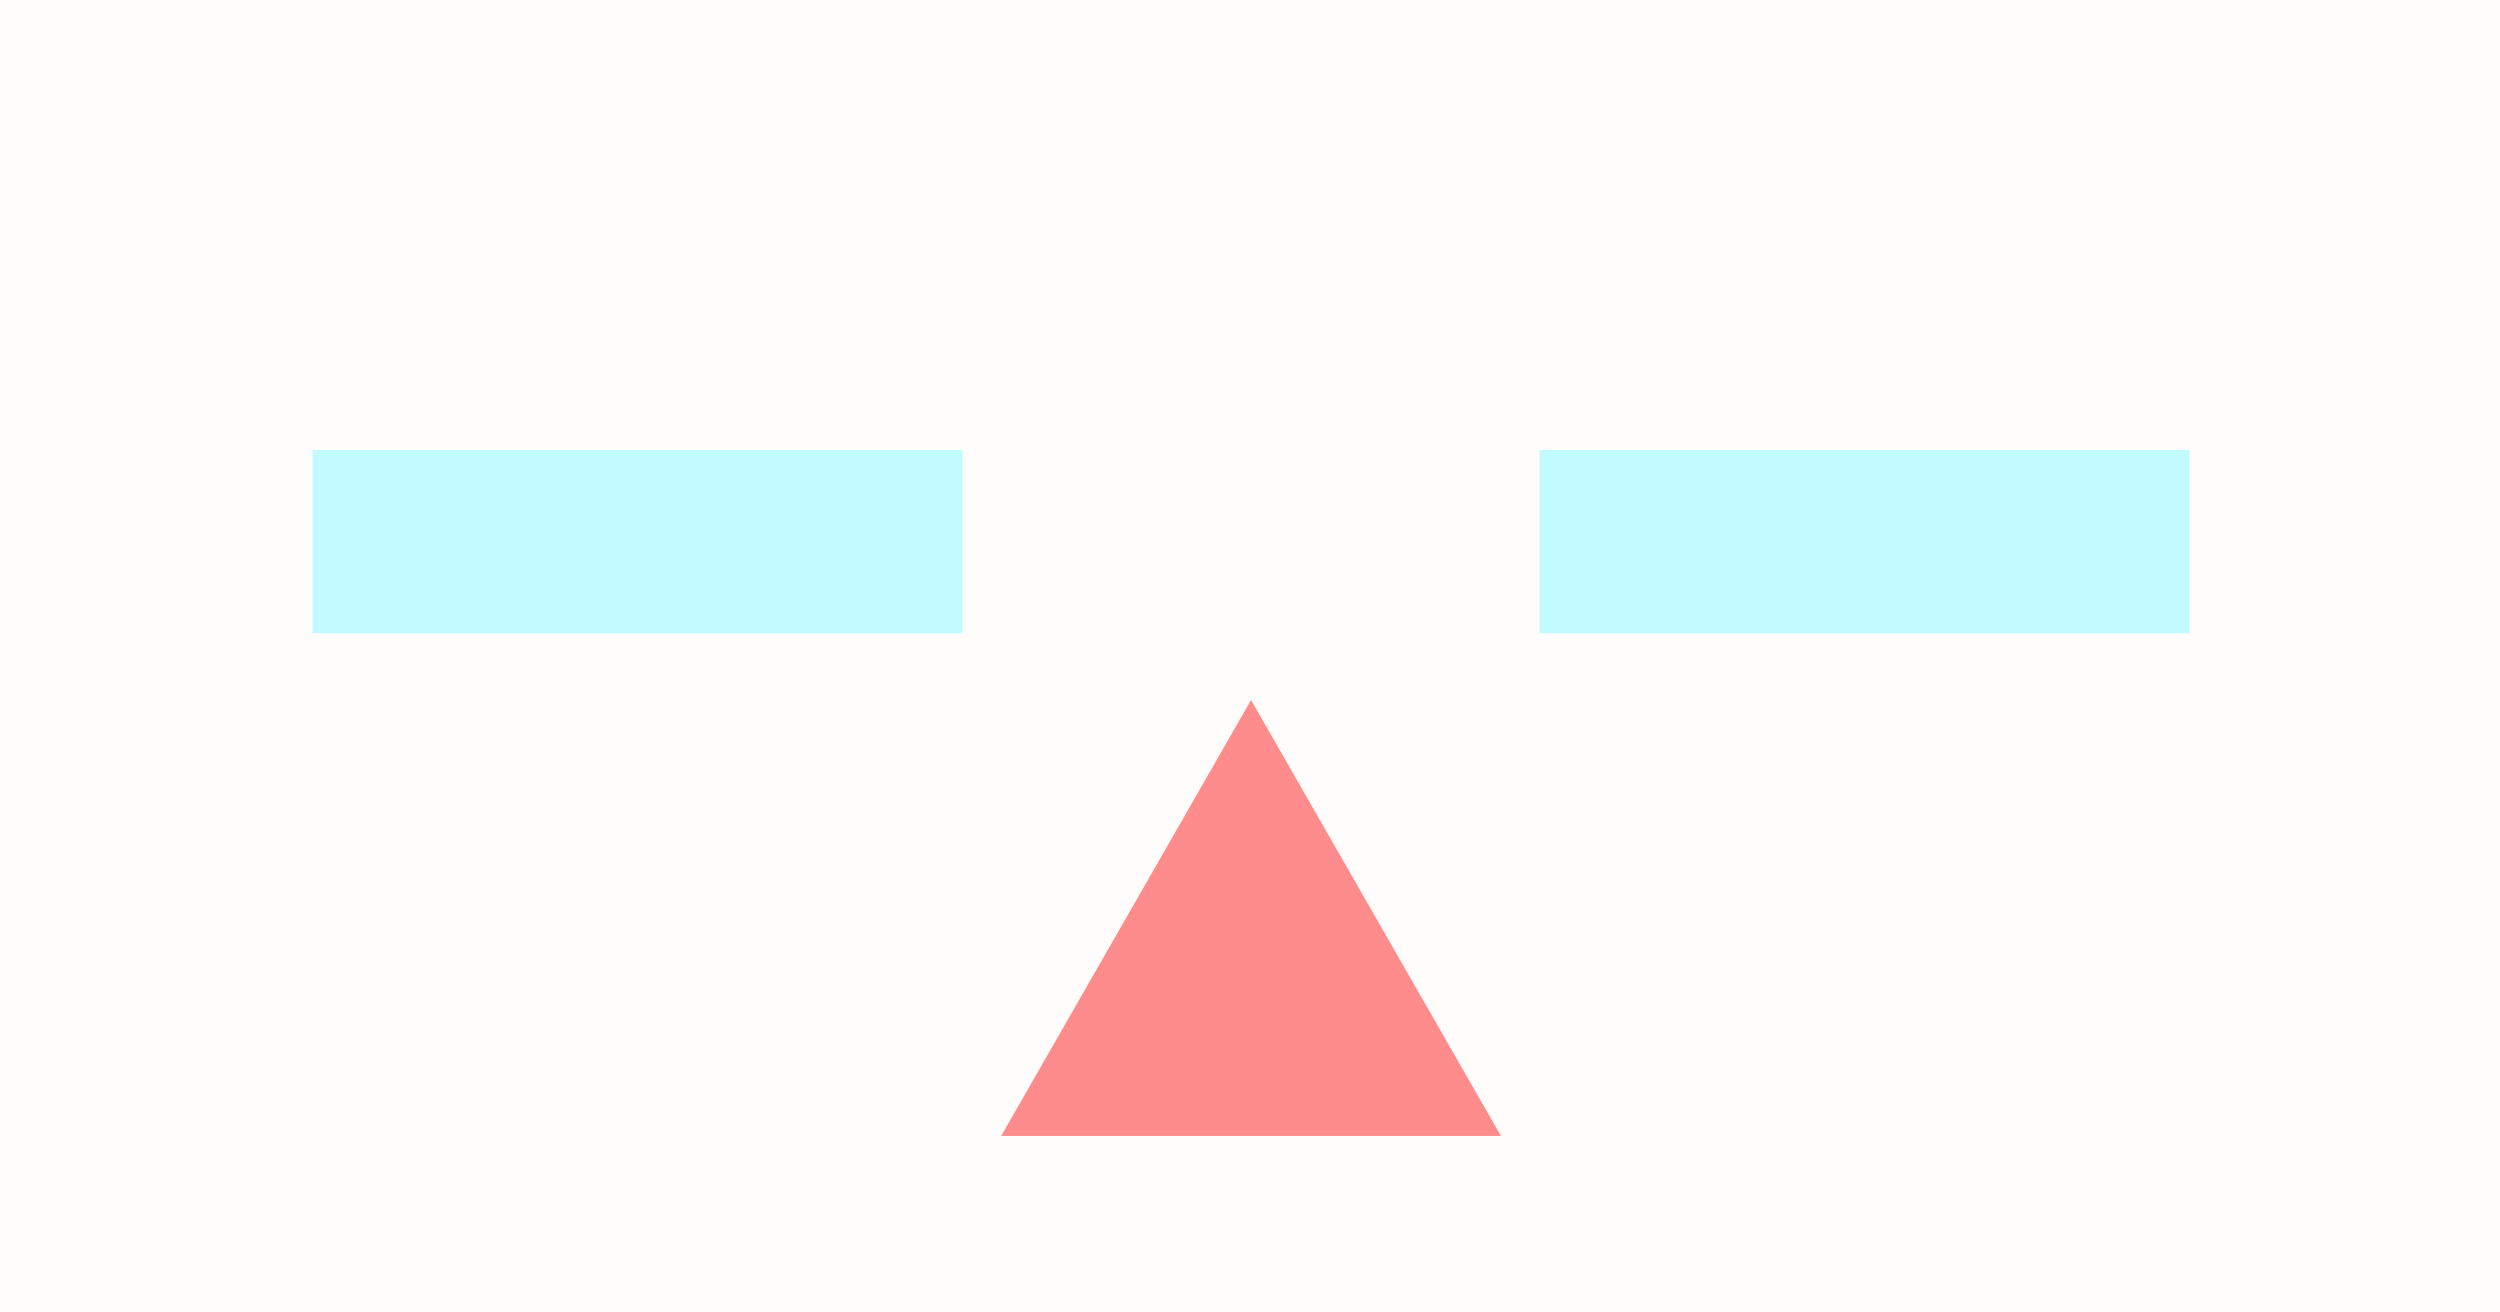 <svg width="1200" height="630" viewBox="0 0 1200 630" fill="none" xmlns="http://www.w3.org/2000/svg">
<rect width="1200" height="630" fill="#FFFCFC"/>
<rect x="150" y="216" width="312" height="88" fill="#C1FBFF"/>
<rect x="739" y="216" width="312" height="88" fill="#C1FBFF"/>
<path d="M600.5 336L720.445 545.25H480.555L600.5 336Z" fill="#FF8C8C"/>
</svg>
